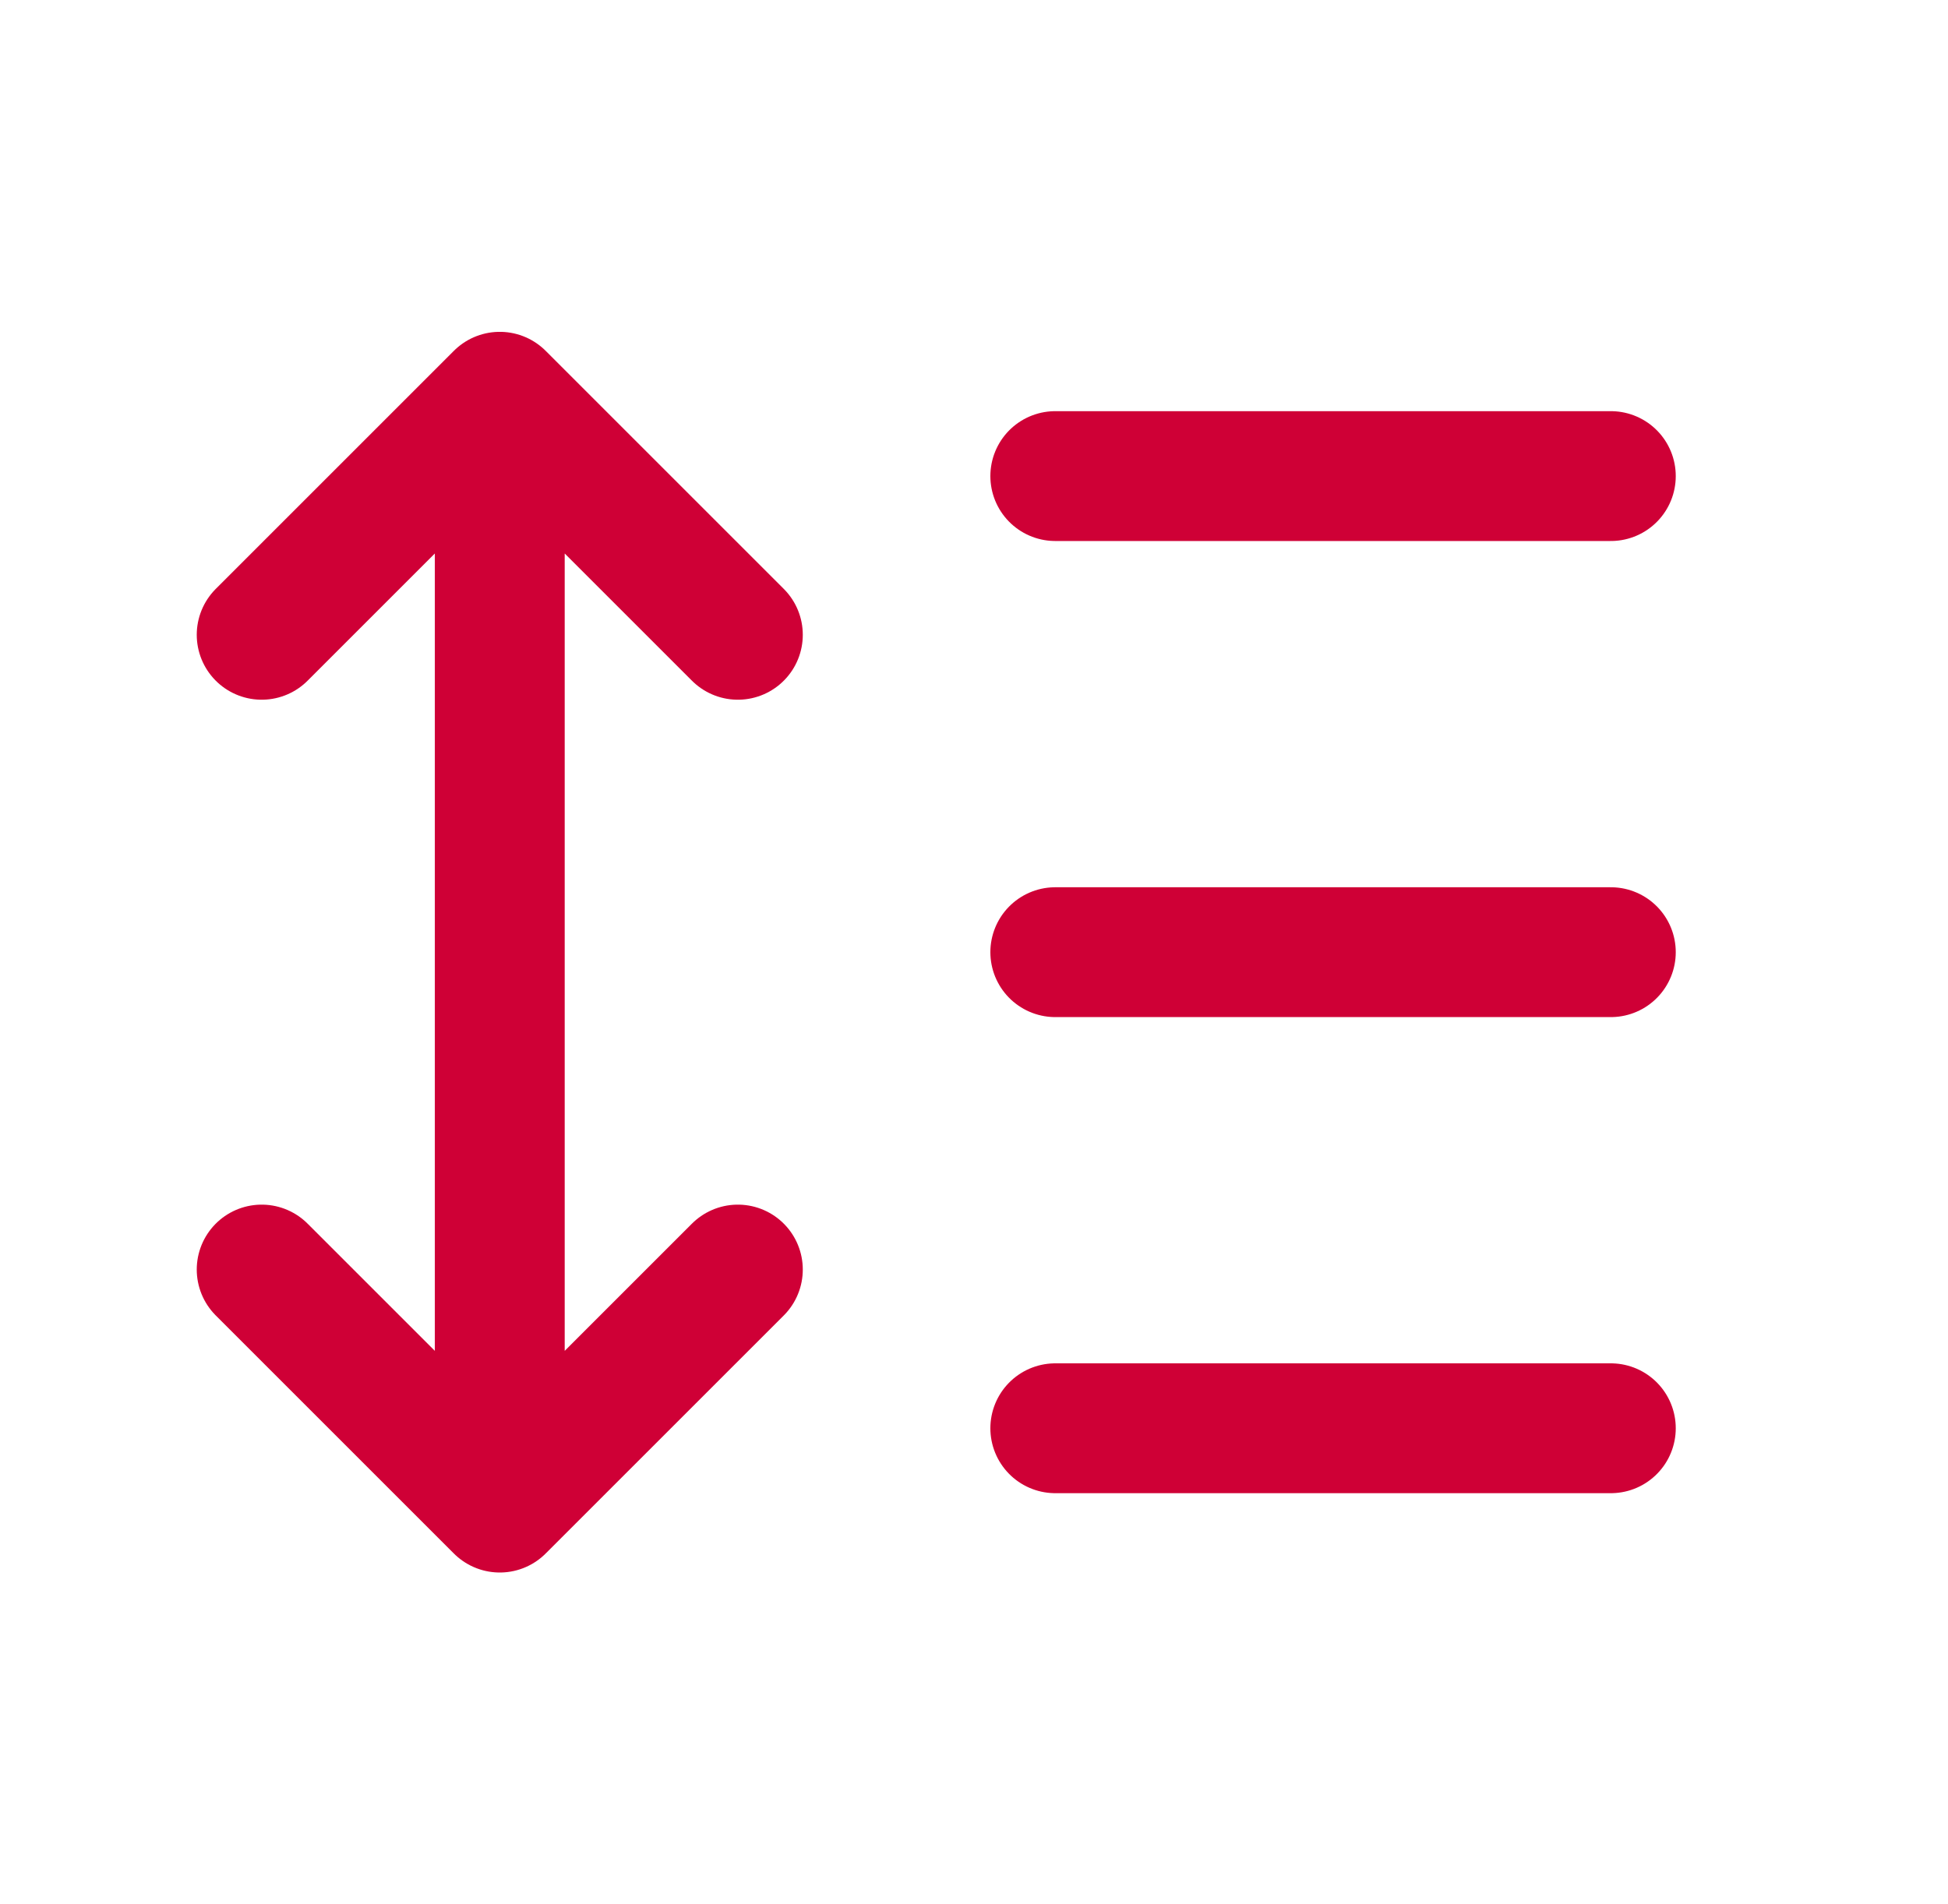 <svg width="45" height="44" viewBox="0 0 45 44" fill="none" xmlns="http://www.w3.org/2000/svg">
    <path d="m6.045 14.667 5.5-5.5m0 0 5.5 5.5m-5.5-5.5v25.666m-5.5-5.5 5.5 5.5m0 0 5.5-5.5M24.378 11h12.833M24.378 22h12.833M24.378 33h12.833" stroke="#CF0036" stroke-width="3" stroke-linecap="round" stroke-linejoin="round"/>
</svg>
